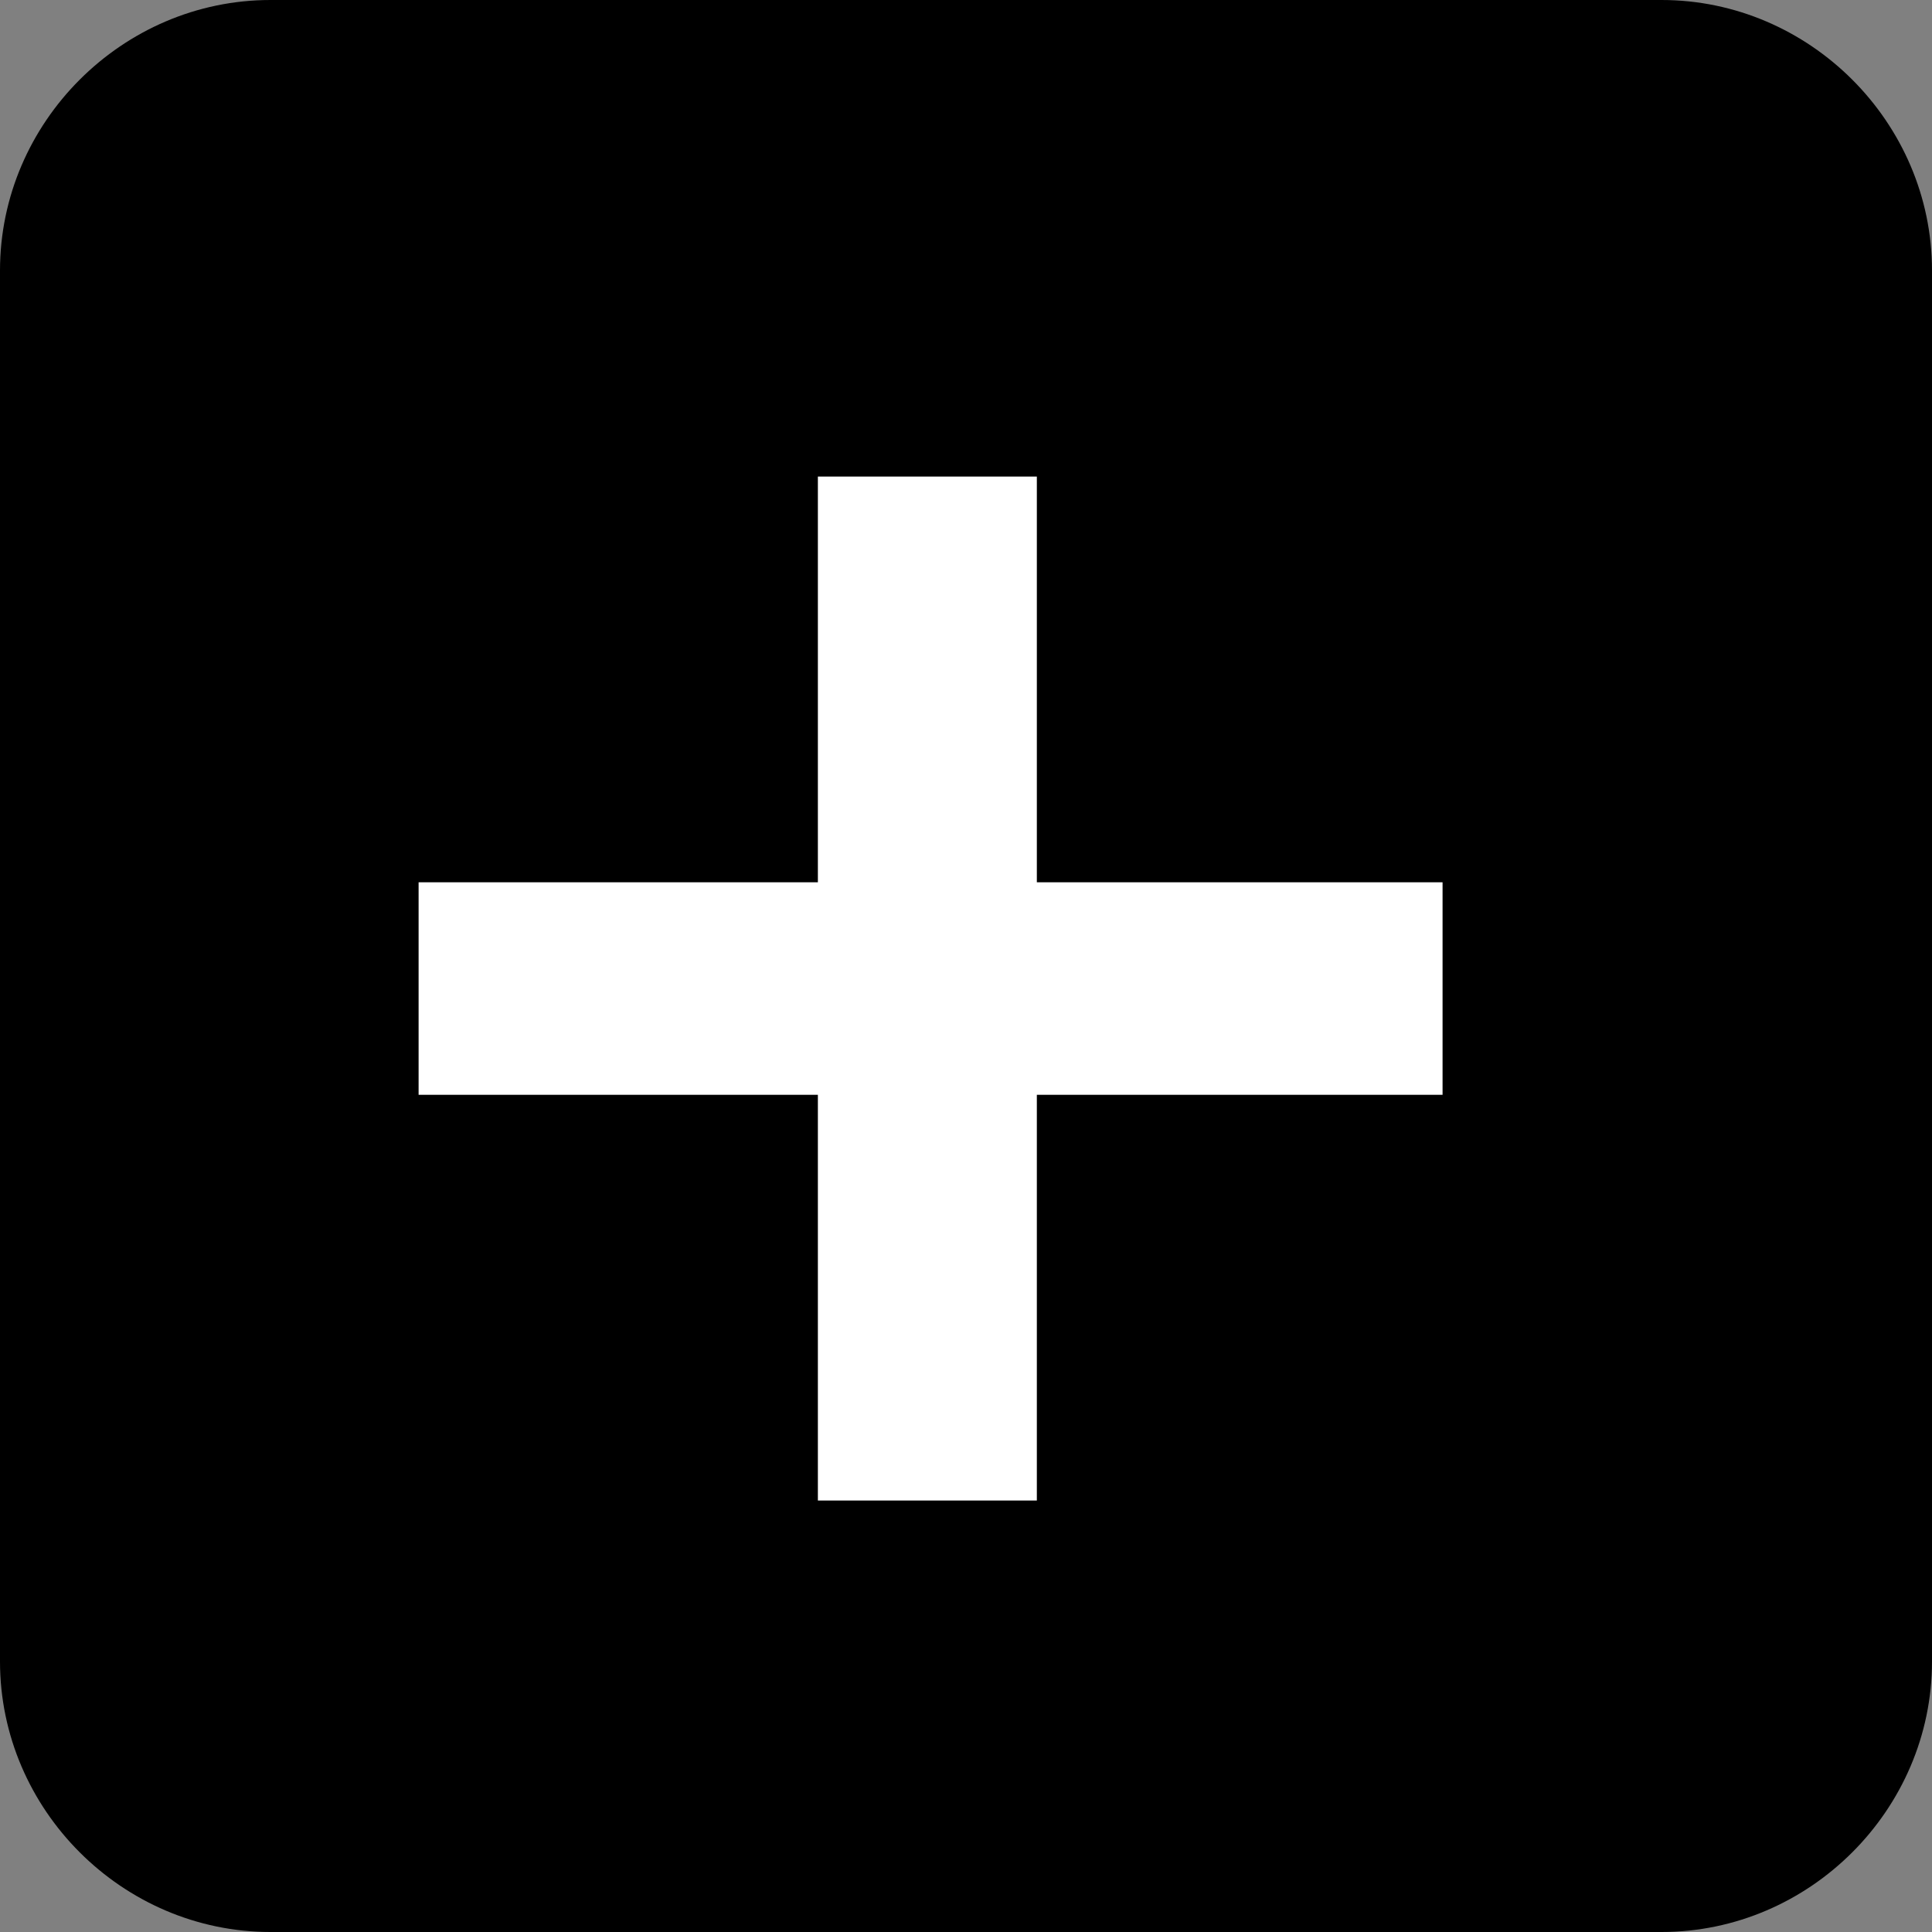 <?xml version="1.0" encoding="utf-8"?>
<!-- Generator: Adobe Illustrator 22.0.1, SVG Export Plug-In . SVG Version: 6.00 Build 0)  -->
<svg version="1.1" id="Layer_1" xmlns="http://www.w3.org/2000/svg" xmlns:xlink="http://www.w3.org/1999/xlink" x="0px" y="0px"
	 viewBox="0 0 30 30" style="enable-background:new 0 0 30 30;" xml:space="preserve">
<rect x="0" y="0" width="30" height="30" fill="#808080" stroke="none"/>
<style type="text/css">
	.st0{fill:#FFFFFF;}
</style>
<g>
	<path d="M25.8,0H4.2C1.9,0,0,1.9,0,4.2v21.6C0,28.1,1.9,30,4.2,30h21.6c2.3,0,4.2-1.9,4.2-4.2V4.2C30,1.9,28.1,0,25.8,0z"/>
	<polygon class="st0" points="22.4,13.7 16.1,13.7 16.1,7.4 12.7,7.4 12.7,13.7 6.5,13.7 6.5,17 12.7,17 12.7,23.3 16.1,23.3
		16.1,17 22.4,17 	"/>
</g>
</svg>

